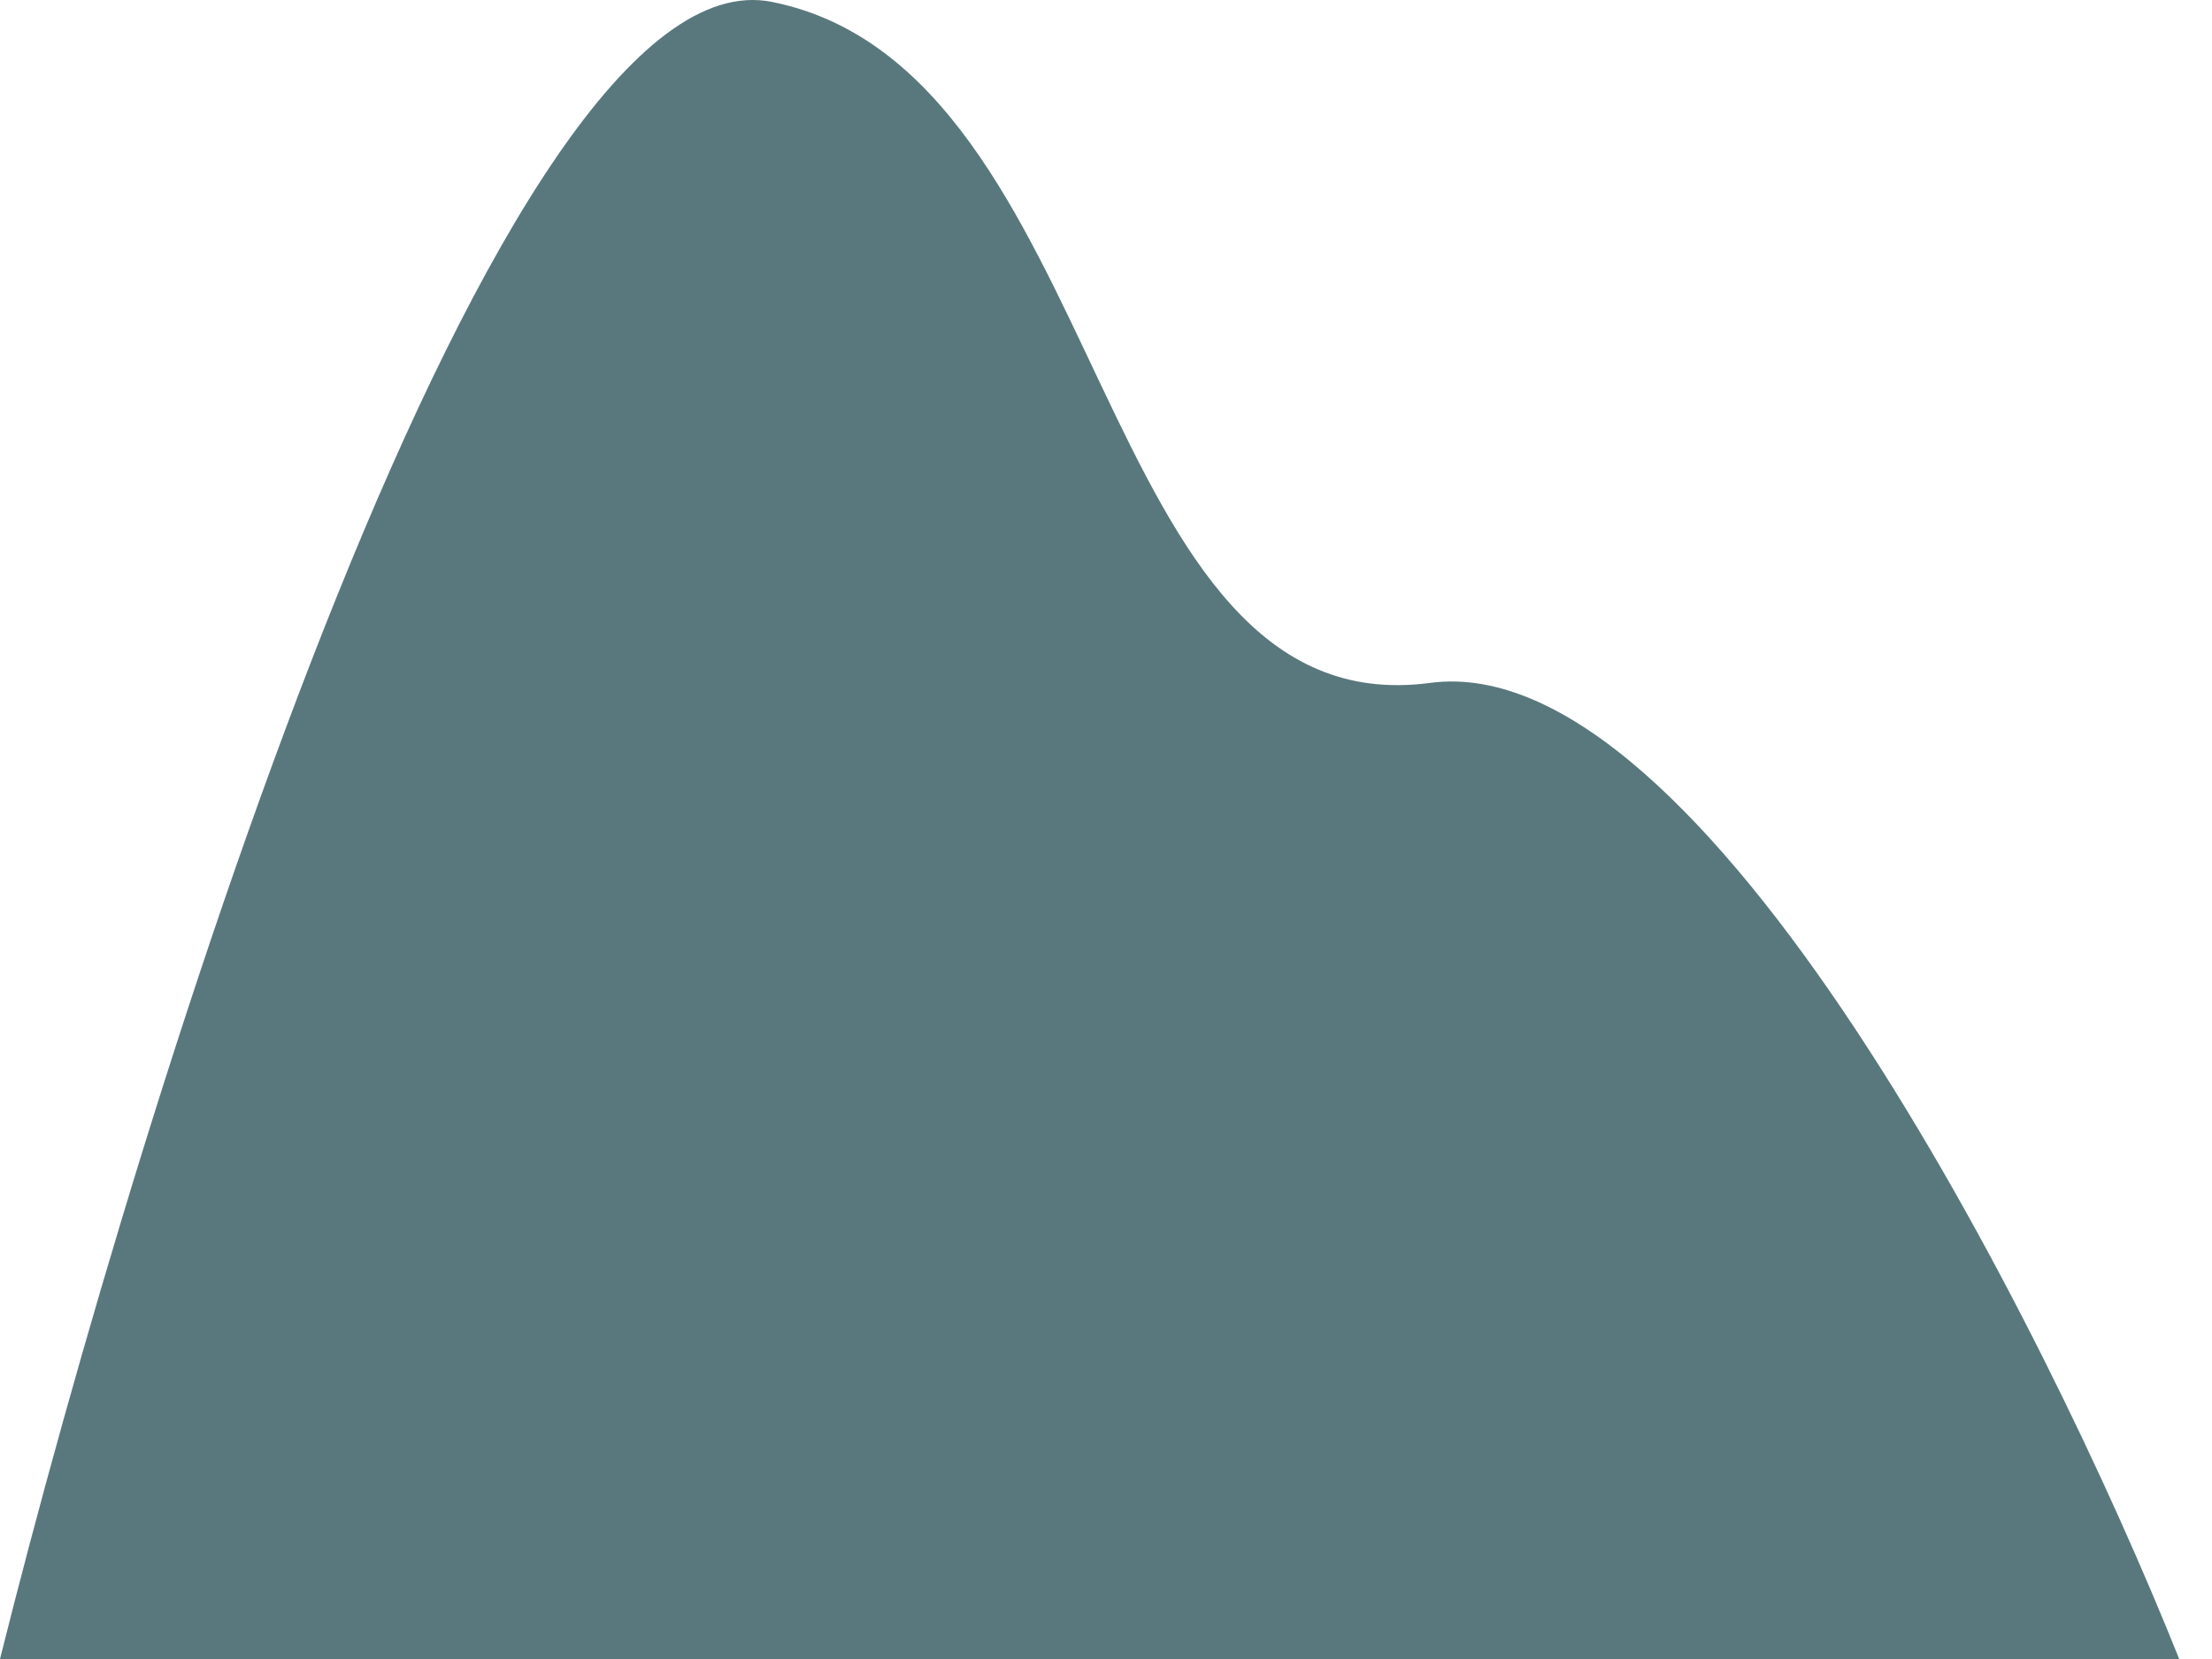 <svg width="40" height="30" viewBox="0 0 40 30" fill="none" xmlns="http://www.w3.org/2000/svg">
<path d="M39.407 30H0C2.6 19.601 9.031 -0.951 13.957 0.034C20.114 1.266 19.704 13.17 25.861 12.349C30.787 11.692 36.944 23.843 39.407 30Z" fill="#59787D"/>
</svg>
